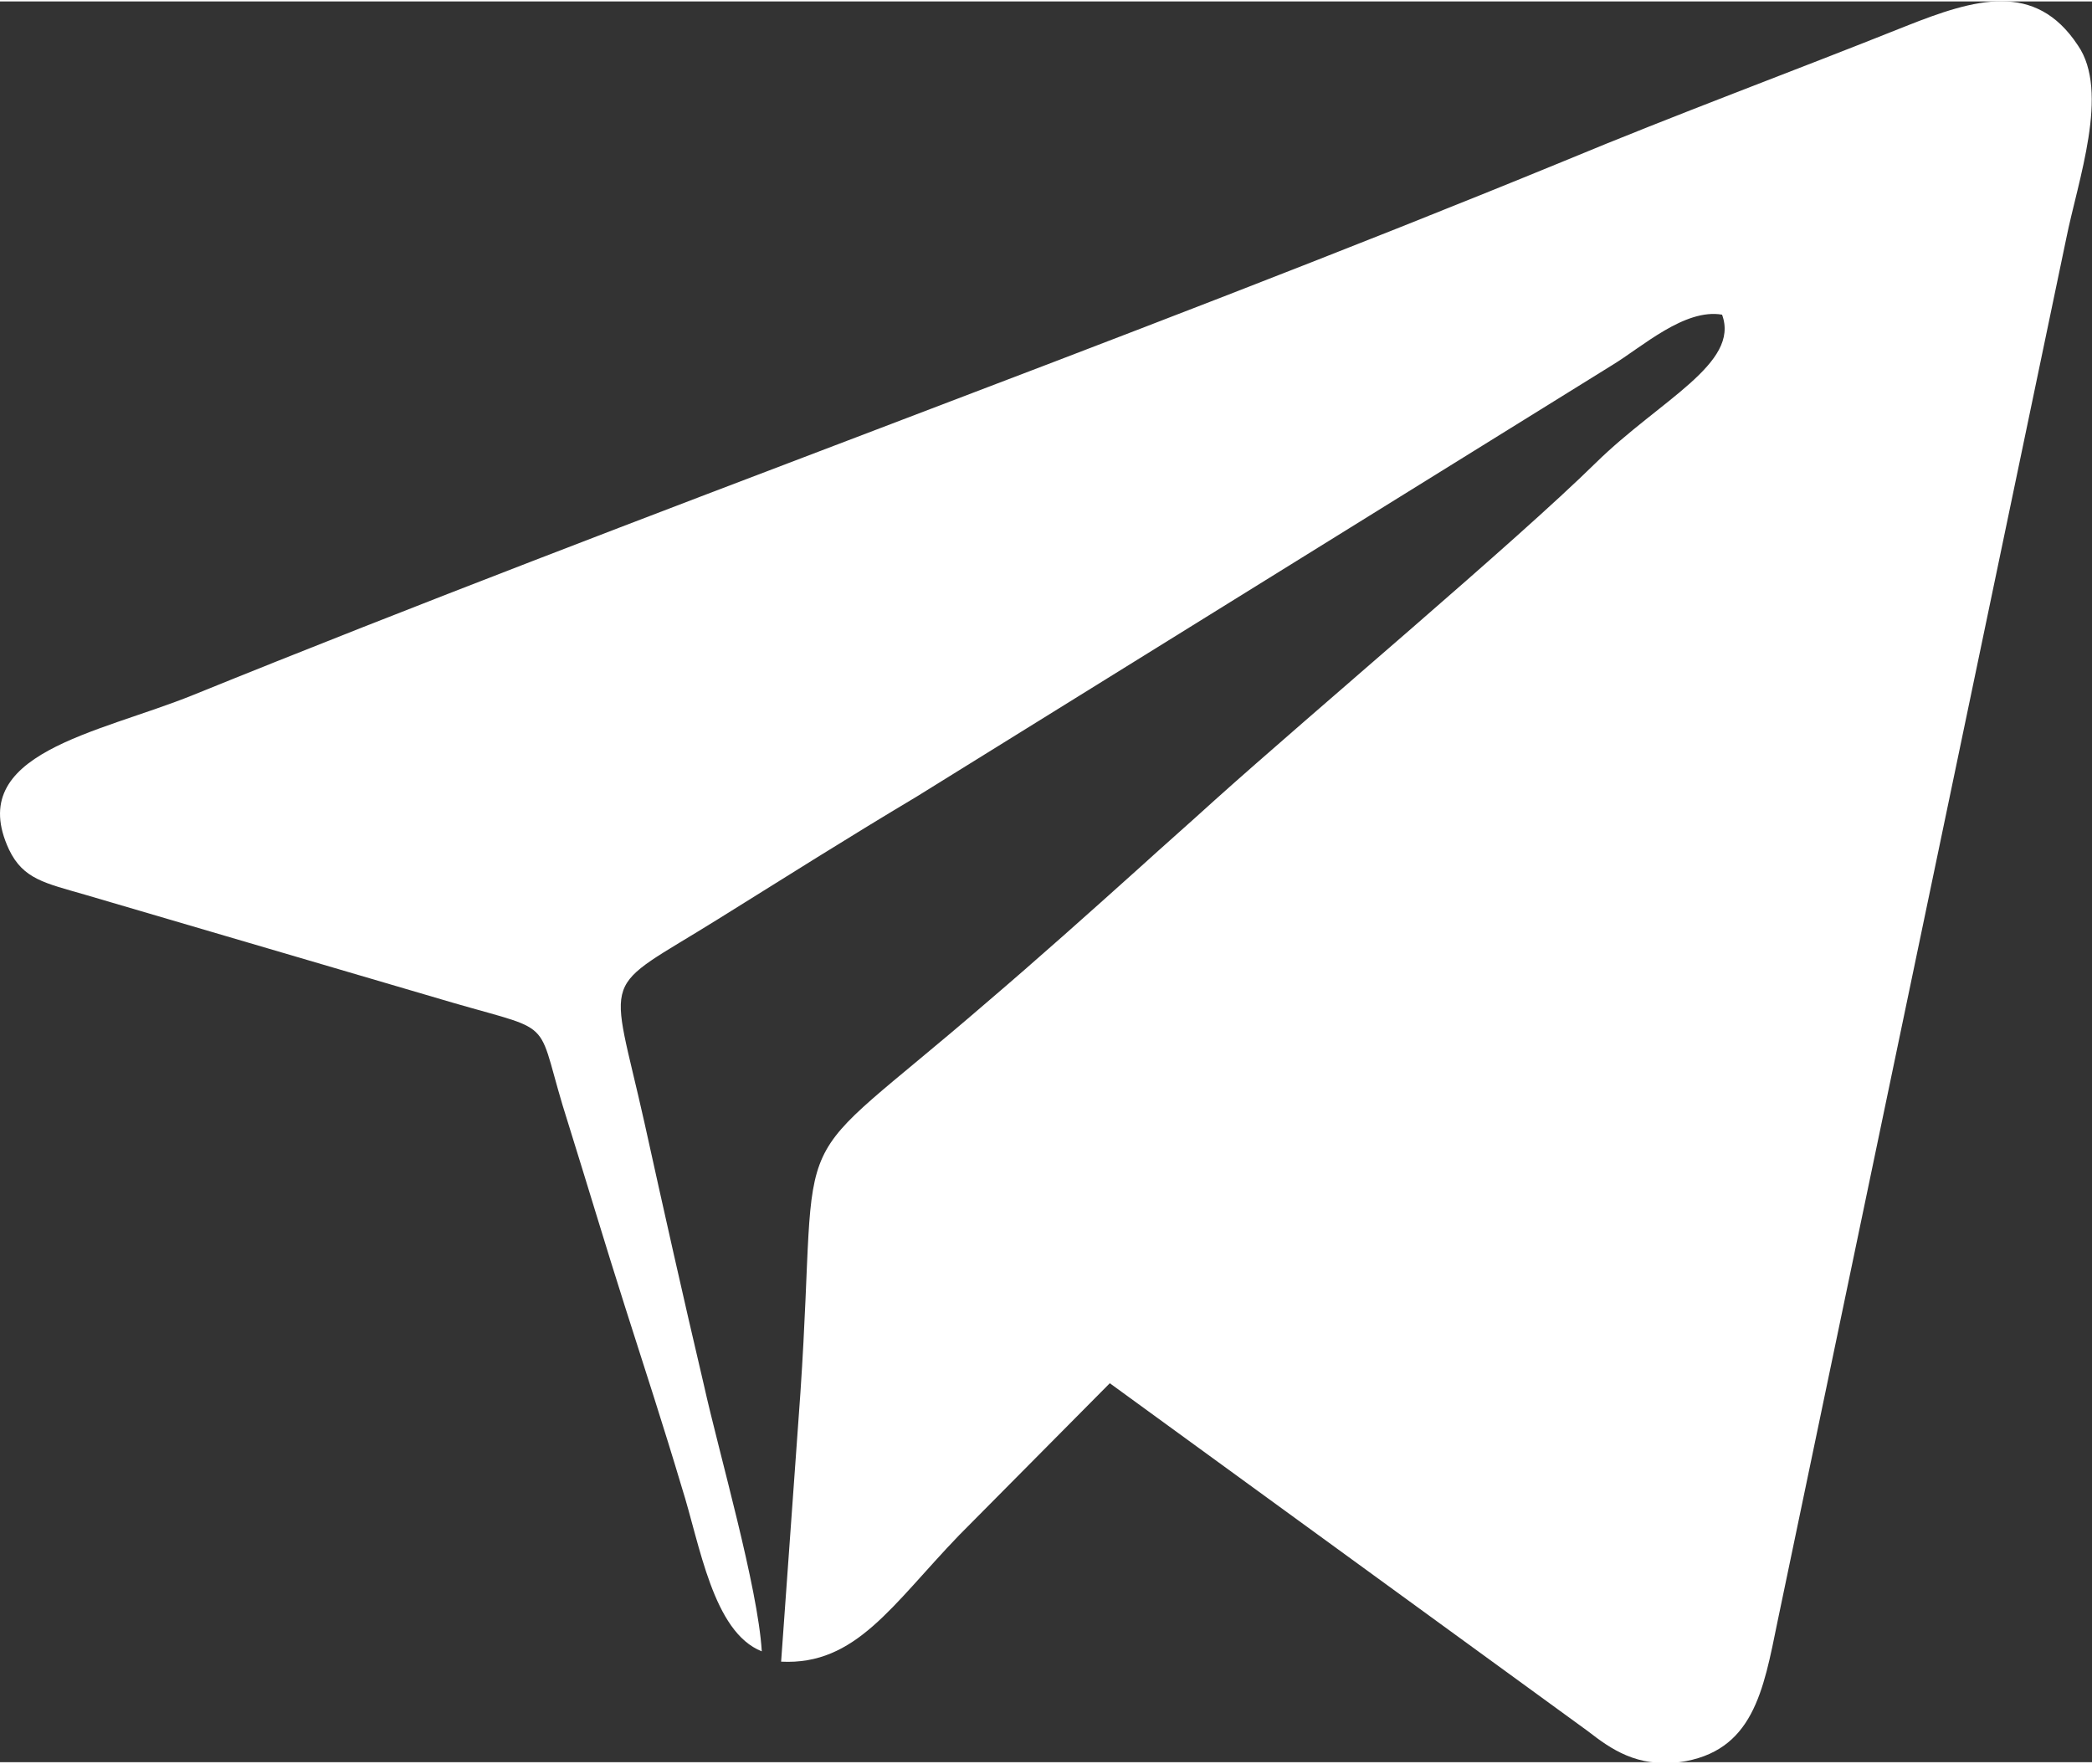 <?xml version="1.0" encoding="UTF-8"?>
<!DOCTYPE svg PUBLIC "-//W3C//DTD SVG 1.1//EN" "http://www.w3.org/Graphics/SVG/1.1/DTD/svg11.dtd">
<!-- Creator: CorelDRAW -->
<svg xmlns="http://www.w3.org/2000/svg" xml:space="preserve" width="172px" height="145px" version="1.1" style="shape-rendering:geometricPrecision; text-rendering:geometricPrecision; image-rendering:optimizeQuality; fill-rule:evenodd; clip-rule:evenodd"
viewBox="0 0 16.23 13.66"
 xmlns:xlink="http://www.w3.org/1999/xlink">
 <rect x="0" y="0" width="16.23" height="13.66" fill="#333333" stroke="none"/>
 <defs>
  <style type="text/css">
   <![CDATA[
    .fil0 {fill:#fff}
   ]]>
  </style>
 </defs>
 <g id="Layer_x0020_1">
  <path class="fil0" d="M5.91 12.8c-0.03,-0.5 -0.33,-1.53 -0.45,-2.07 -0.16,-0.68 -0.31,-1.35 -0.46,-2.03 -0.27,-1.21 -0.36,-1 0.57,-1.58 0.53,-0.33 1.02,-0.64 1.54,-0.95l5.4 -3.35c0.23,-0.14 0.56,-0.44 0.85,-0.39 0.14,0.38 -0.48,0.66 -0.98,1.15 -0.62,0.61 -2.18,1.92 -2.96,2.62 -0.22,0.2 -0.37,0.33 -0.59,0.53 -0.39,0.35 -0.77,0.69 -1.18,1.04 -1.61,1.39 -1.29,0.79 -1.44,3.02 -0.05,0.7 -0.1,1.4 -0.15,2.09 0.58,0.03 0.86,-0.44 1.38,-0.98l1.17 -1.18 3.71 2.7c0.18,0.14 0.38,0.28 0.71,0.24 0.57,-0.08 0.65,-0.55 0.76,-1.09l2.24 -10.73c0.09,-0.45 0.34,-1.14 0.09,-1.5 -0.33,-0.5 -0.8,-0.36 -1.33,-0.15 -0.9,0.36 -1.77,0.68 -2.66,1.05 -3.41,1.4 -7.18,2.74 -10.63,4.14 -0.74,0.3 -1.78,0.45 -1.43,1.2 0.11,0.23 0.28,0.26 0.59,0.35 0.95,0.28 1.91,0.56 2.86,0.84 0.83,0.24 0.62,0.1 0.89,0.94 0.15,0.48 0.29,0.95 0.44,1.42 0.15,0.47 0.3,0.93 0.44,1.4 0.14,0.44 0.24,1.12 0.62,1.27z"/>
 </g>
</svg>
